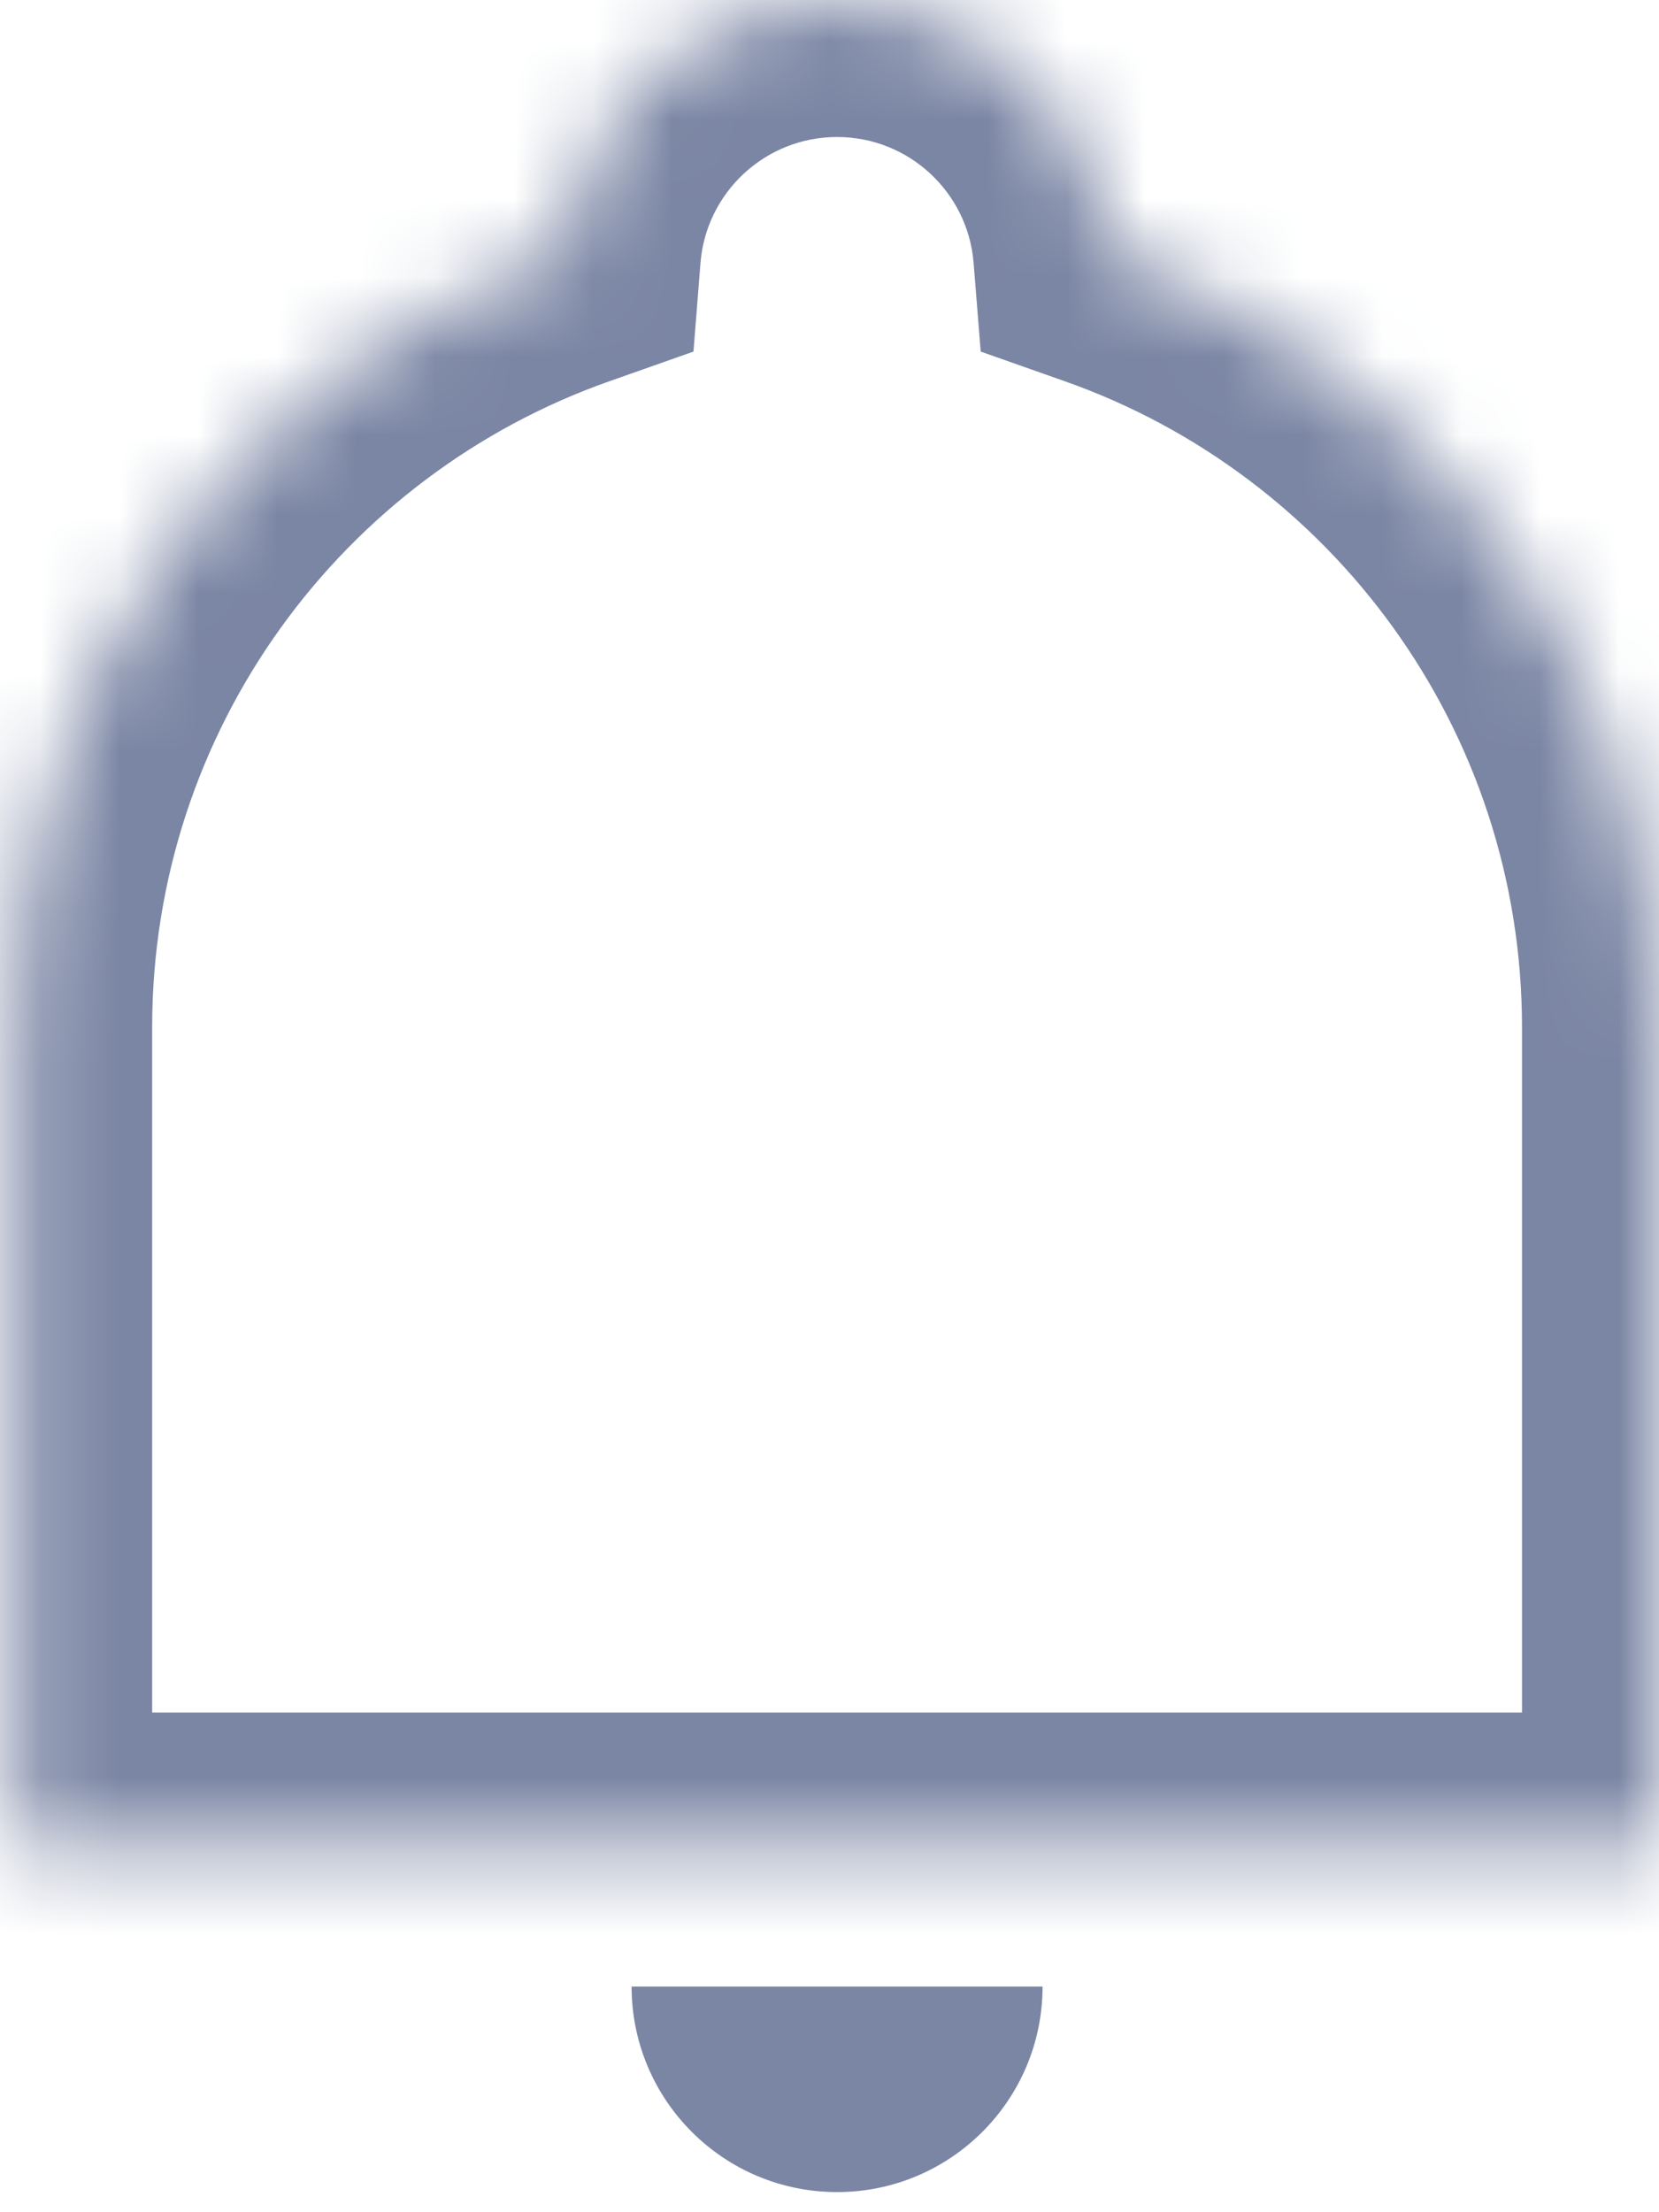 <svg width="21" height="28" viewBox="0 0 21 28" fill="none" xmlns="http://www.w3.org/2000/svg">
<path d="M13.197 25.144C13.197 26.58 12.032 27.745 10.596 27.745C9.159 27.745 7.995 26.58 7.995 25.144L13.197 25.144Z" fill="#7B86A4"/>
<mask id="path-2-inside-1_2537_2485" fill="white">
<path fill-rule="evenodd" clip-rule="evenodd" d="M14.053 3.189C18.1 4.614 21 8.471 21 13.005V23.41H0.192V13.005C0.192 8.471 3.092 4.614 7.139 3.189C7.281 1.404 8.774 0 10.596 0C12.417 0 13.911 1.404 14.053 3.189Z"/>
</mask>
<path d="M14.053 3.189L12.324 3.327L12.414 4.45L13.477 4.825L14.053 3.189ZM21 23.41V25.144H22.734V23.41H21ZM0.192 23.41H-1.543V25.144H0.192V23.41ZM7.139 3.189L7.715 4.825L8.778 4.45L8.867 3.327L7.139 3.189ZM13.477 4.825C16.851 6.013 19.266 9.23 19.266 13.005H22.734C22.734 7.713 19.348 3.216 14.629 1.554L13.477 4.825ZM19.266 13.005V23.41H22.734V13.005H19.266ZM21 21.676H0.192V25.144H21V21.676ZM1.926 23.41V13.005H-1.543V23.41H1.926ZM1.926 13.005C1.926 9.23 4.34 6.013 7.715 4.825L6.563 1.554C1.844 3.216 -1.543 7.713 -1.543 13.005H1.926ZM8.867 3.327C8.938 2.436 9.686 1.734 10.596 1.734V-1.734C7.863 -1.734 5.623 0.372 5.41 3.052L8.867 3.327ZM10.596 1.734C11.506 1.734 12.253 2.436 12.324 3.327L15.781 3.052C15.568 0.372 13.329 -1.734 10.596 -1.734V1.734Z" fill="#7B86A4" mask="url(#path-2-inside-1_2537_2485)"/>
</svg>
